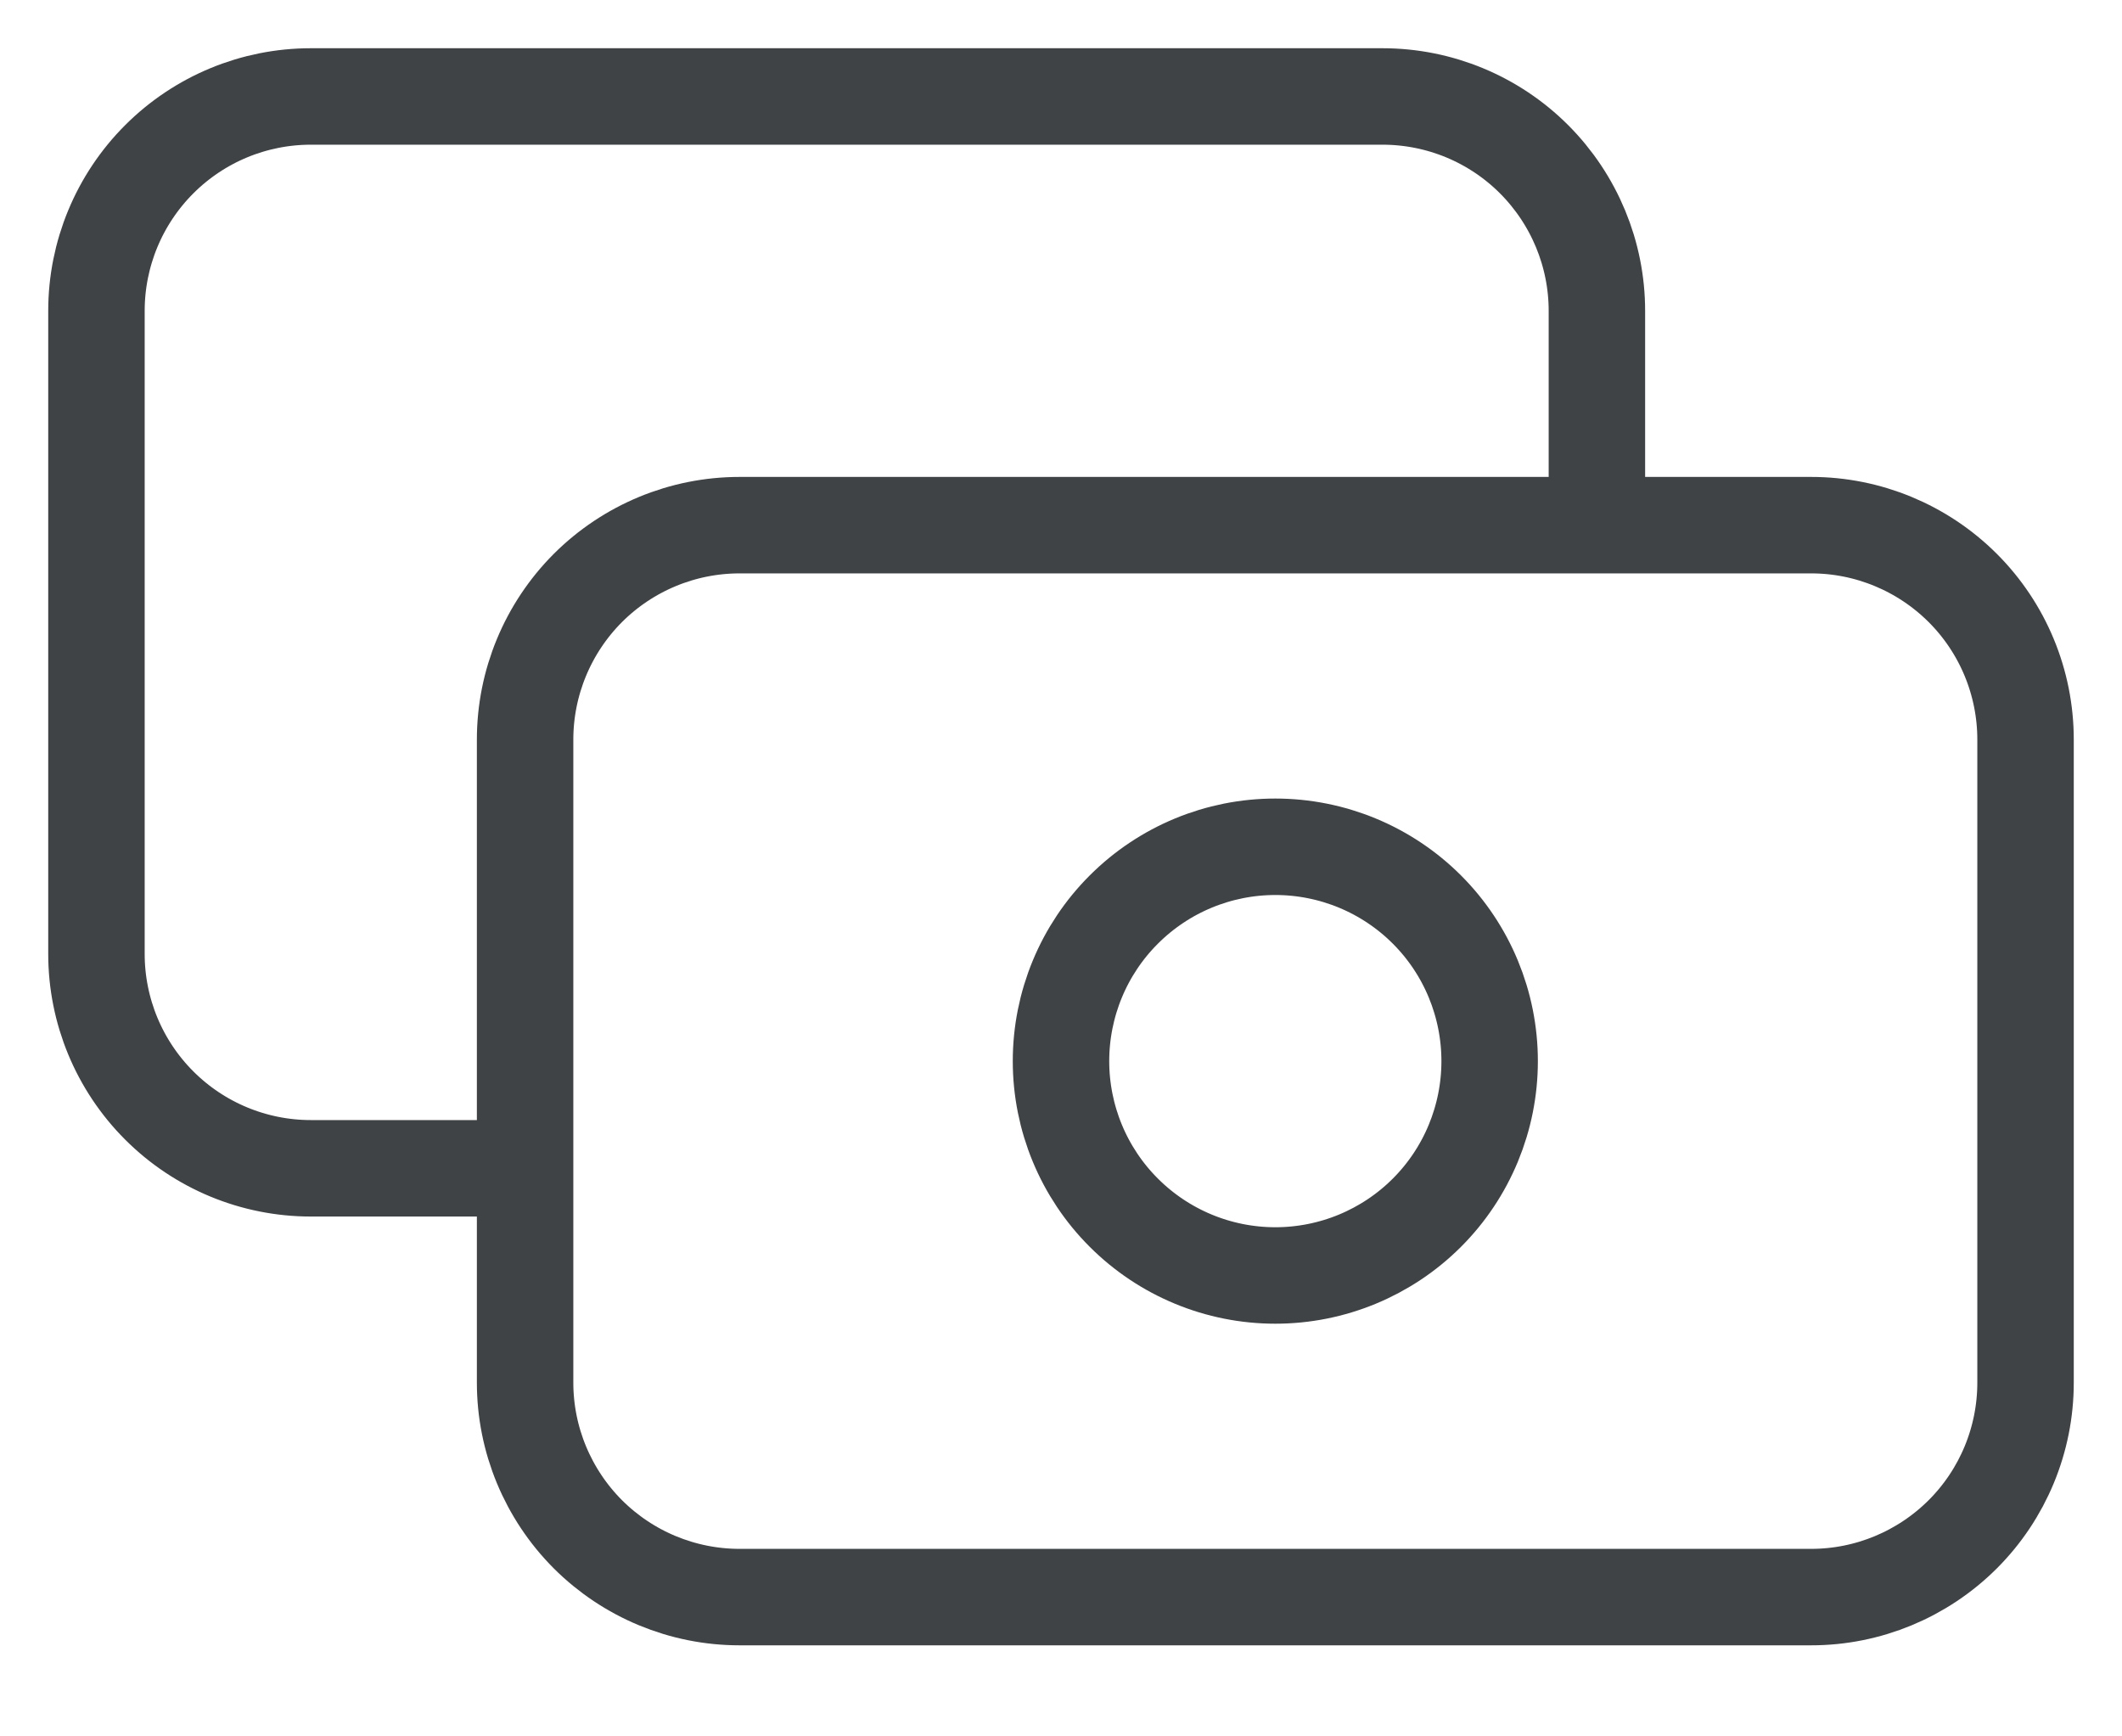 <svg width="22" height="18" viewBox="0 0 22 18" fill="none" xmlns="http://www.w3.org/2000/svg">
<path d="M16.556 5.444V3.222C16.556 2.633 16.321 2.068 15.905 1.651C15.488 1.234 14.923 1 14.333 1H3.222C2.633 1 2.068 1.234 1.651 1.651C1.234 2.068 1 2.633 1 3.222V9.889C1 10.478 1.234 11.043 1.651 11.46C2.068 11.877 2.633 12.111 3.222 12.111H5.444M7.667 16.556H18.778C19.367 16.556 19.932 16.321 20.349 15.905C20.766 15.488 21 14.923 21 14.333V7.667C21 7.077 20.766 6.512 20.349 6.095C19.932 5.679 19.367 5.444 18.778 5.444H7.667C7.077 5.444 6.512 5.679 6.095 6.095C5.679 6.512 5.444 7.077 5.444 7.667V14.333C5.444 14.923 5.679 15.488 6.095 15.905C6.512 16.321 7.077 16.556 7.667 16.556ZM15.444 11C15.444 11.589 15.21 12.155 14.794 12.571C14.377 12.988 13.812 13.222 13.222 13.222C12.633 13.222 12.068 12.988 11.651 12.571C11.234 12.155 11 11.589 11 11C11 10.411 11.234 9.845 11.651 9.429C12.068 9.012 12.633 8.778 13.222 8.778C13.812 8.778 14.377 9.012 14.794 9.429C15.21 9.845 15.444 10.411 15.444 11Z" stroke="#404345" stroke-width="1" stroke-linecap="round" stroke-linejoin="round"/>
</svg>

